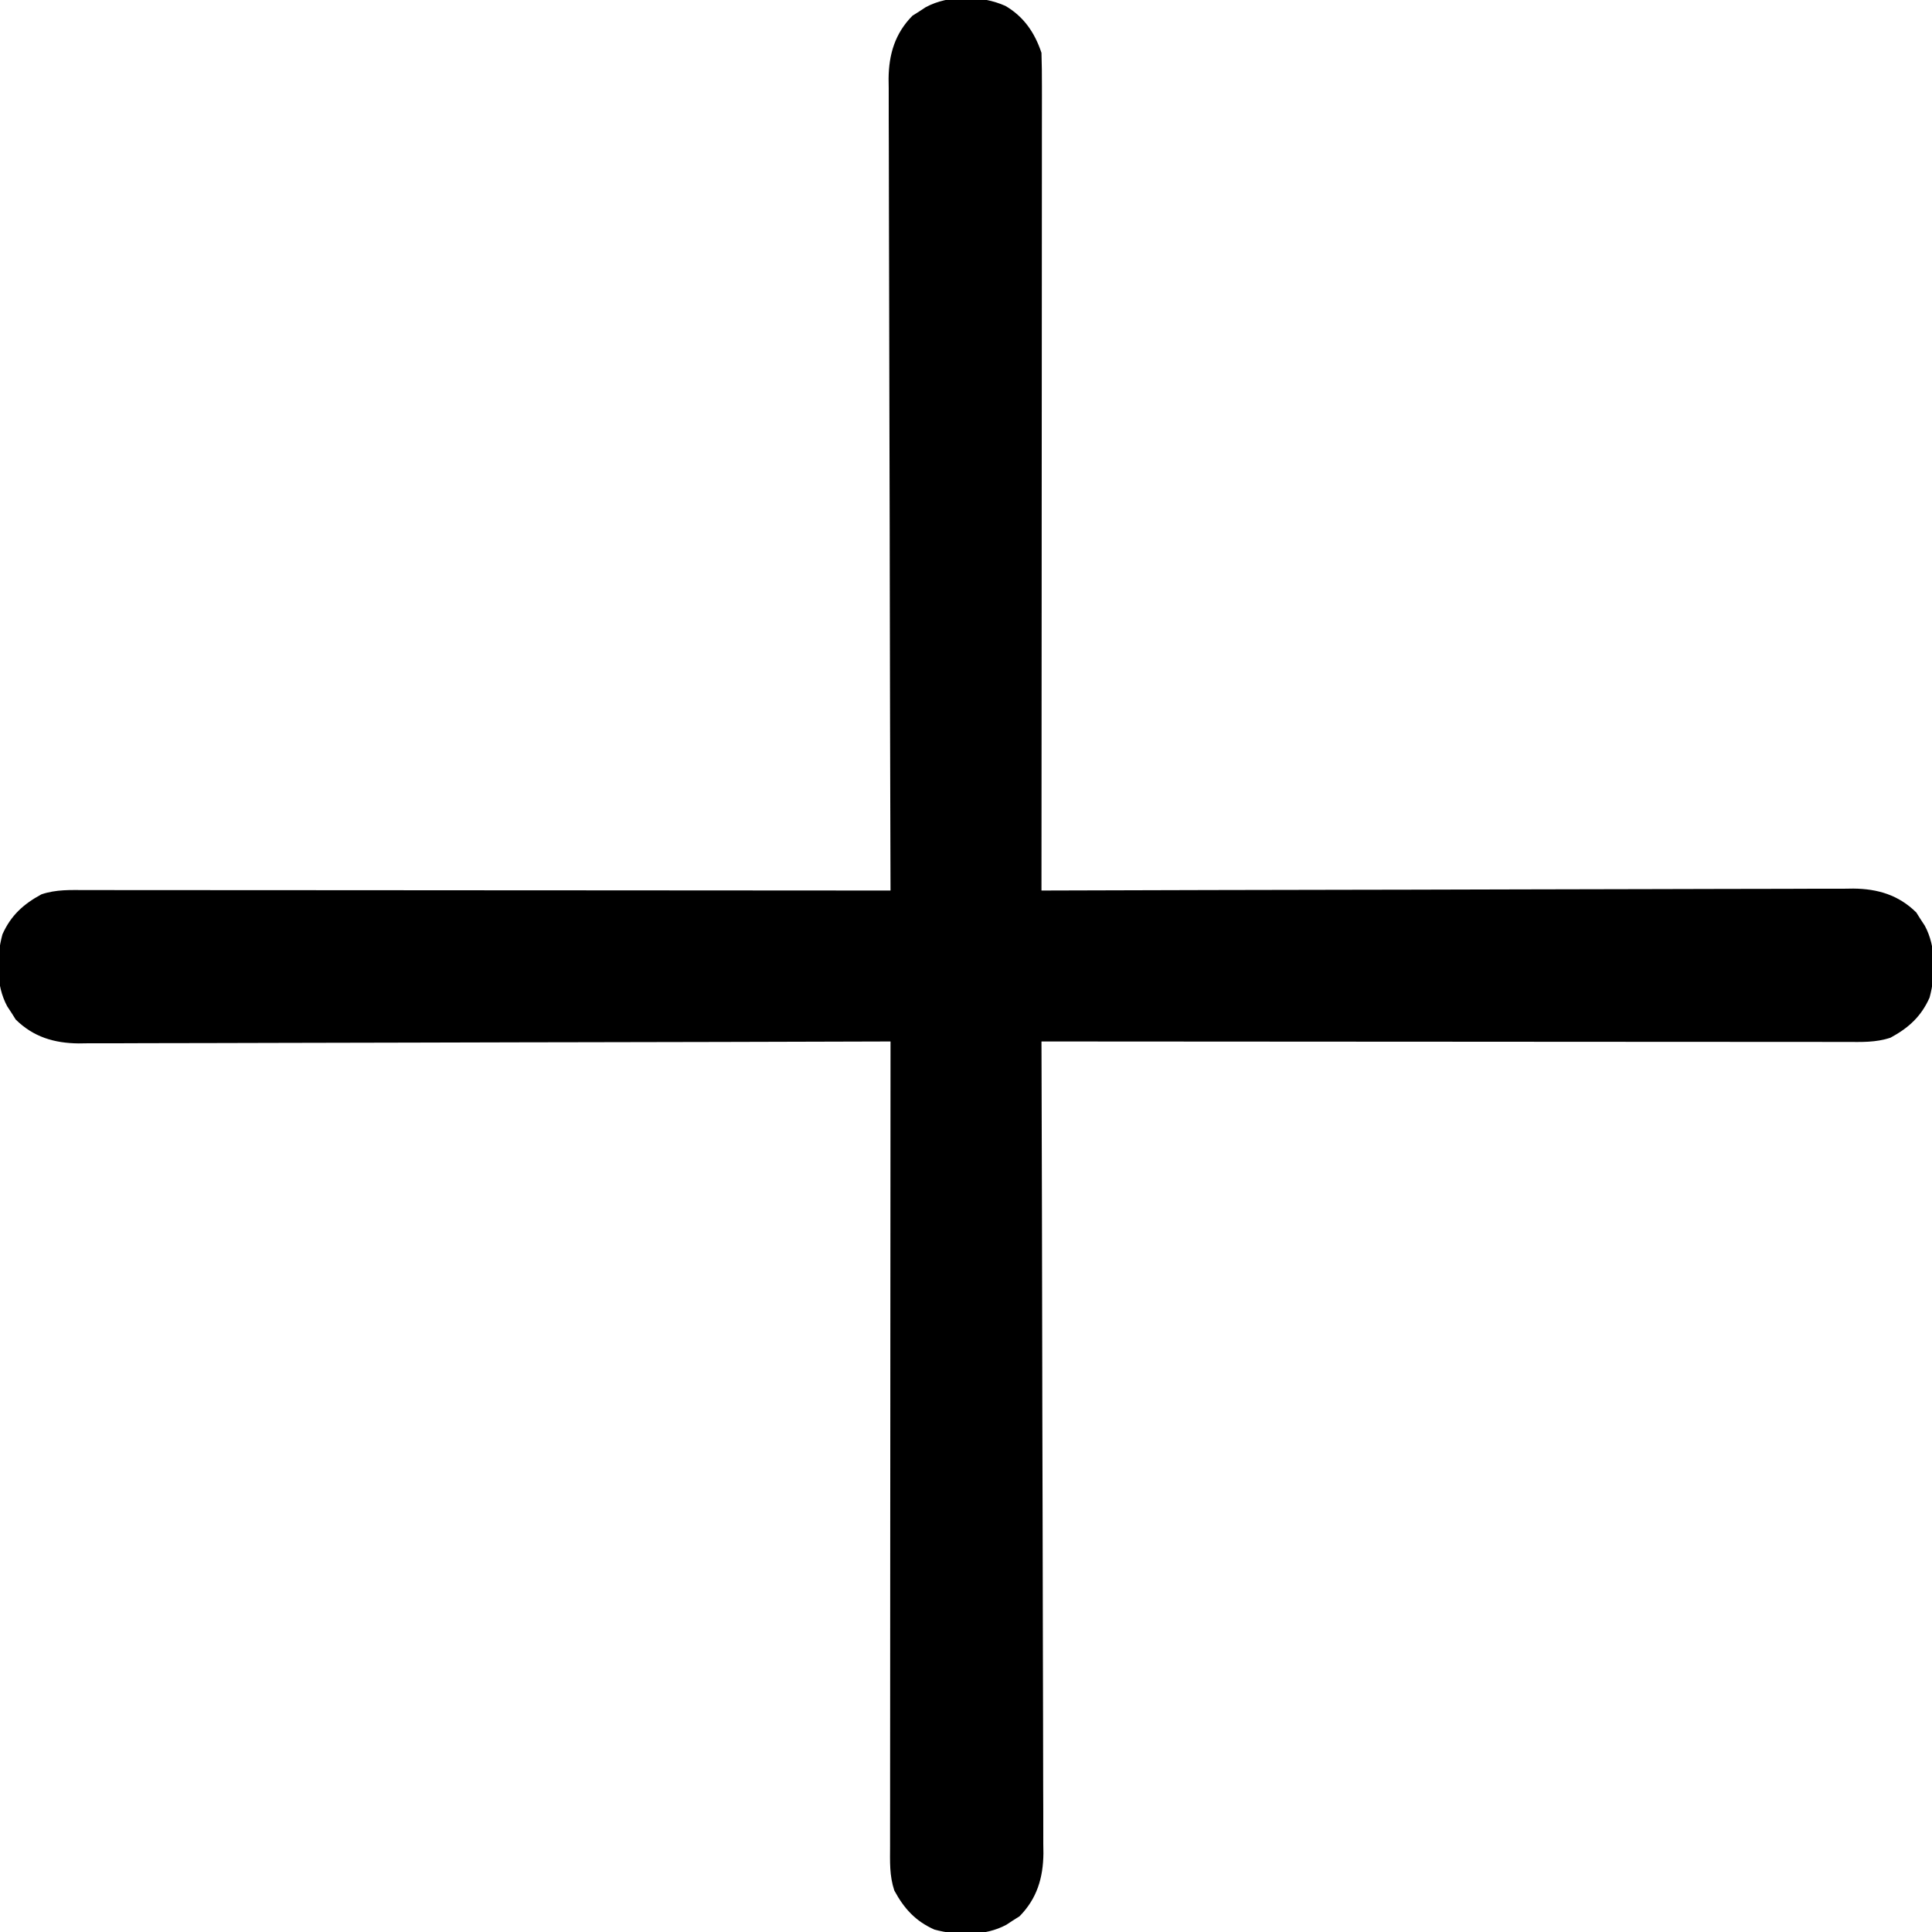 <?xml version="1.0" encoding="UTF-8"?>
<svg version="1.1" xmlns="http://www.w3.org/2000/svg" width="512" height="512">
<path d="M0 0 C4.899 2.858 7.793 7.13 9.562 12.438 C9.657 15.375 9.693 18.289 9.683 21.226 C9.684 22.59 9.684 22.59 9.685 23.981 C9.687 27.04 9.681 30.098 9.676 33.157 C9.676 35.345 9.676 37.532 9.676 39.72 C9.677 45.67 9.671 51.62 9.664 57.57 C9.658 63.784 9.657 69.998 9.656 76.212 C9.653 86.645 9.647 97.079 9.638 107.512 C9.629 118.26 9.622 129.007 9.617 139.754 C9.617 140.747 9.617 140.747 9.617 141.761 C9.615 145.083 9.614 148.406 9.613 151.729 C9.602 179.298 9.585 206.868 9.562 234.438 C10.699 234.434 11.836 234.43 13.007 234.426 C40.666 234.338 68.325 234.272 95.984 234.23 C98.646 234.226 101.309 234.222 103.972 234.218 C104.633 234.217 105.295 234.216 105.977 234.215 C116.022 234.198 126.066 234.17 136.11 234.136 C147.768 234.096 159.426 234.07 171.084 234.061 C177.257 234.056 183.43 234.044 189.603 234.015 C195.414 233.987 201.225 233.979 207.037 233.985 C209.168 233.984 211.3 233.976 213.432 233.961 C216.346 233.941 219.258 233.946 222.172 233.956 C223.013 233.945 223.853 233.933 224.719 233.921 C231.185 233.986 236.71 235.621 241.402 240.254 C241.765 240.83 242.127 241.406 242.5 242 C242.88 242.579 243.261 243.158 243.652 243.754 C246.69 249.373 246.558 256.767 244.914 262.828 C242.678 267.834 239.353 270.848 234.562 273.438 C230.625 274.75 226.878 274.572 222.774 274.558 C221.41 274.559 221.41 274.559 220.019 274.56 C216.96 274.562 213.902 274.556 210.843 274.551 C208.655 274.551 206.468 274.551 204.28 274.551 C198.33 274.552 192.38 274.546 186.43 274.539 C180.216 274.533 174.002 274.532 167.788 274.531 C157.355 274.528 146.921 274.522 136.488 274.513 C125.74 274.504 114.993 274.497 104.246 274.492 C103.584 274.492 102.922 274.492 102.239 274.492 C98.917 274.49 95.594 274.489 92.271 274.488 C64.702 274.477 37.132 274.46 9.562 274.438 C9.566 275.574 9.57 276.711 9.574 277.882 C9.662 305.541 9.728 333.2 9.77 360.859 C9.774 363.521 9.778 366.184 9.782 368.847 C9.783 369.508 9.784 370.17 9.785 370.852 C9.802 380.897 9.83 390.941 9.864 400.985 C9.904 412.643 9.93 424.301 9.939 435.959 C9.944 442.132 9.956 448.305 9.985 454.478 C10.013 460.289 10.021 466.1 10.015 471.912 C10.016 474.043 10.024 476.175 10.039 478.307 C10.059 481.221 10.054 484.133 10.044 487.047 C10.055 487.888 10.067 488.728 10.079 489.594 C10.014 496.06 8.379 501.585 3.746 506.277 C3.17 506.64 2.594 507.002 2 507.375 C1.421 507.755 0.842 508.136 0.246 508.527 C-5.373 511.565 -12.767 511.433 -18.828 509.789 C-23.834 507.553 -26.848 504.228 -29.438 499.438 C-30.75 495.5 -30.572 491.753 -30.558 487.649 C-30.559 486.285 -30.559 486.285 -30.56 484.894 C-30.562 481.835 -30.556 478.777 -30.551 475.718 C-30.551 473.53 -30.551 471.343 -30.551 469.155 C-30.552 463.205 -30.546 457.255 -30.539 451.305 C-30.533 445.091 -30.532 438.877 -30.531 432.663 C-30.528 422.23 -30.522 411.796 -30.513 401.363 C-30.504 390.615 -30.497 379.868 -30.492 369.121 C-30.492 368.459 -30.492 367.797 -30.492 367.114 C-30.49 363.792 -30.489 360.469 -30.488 357.146 C-30.477 329.577 -30.46 302.007 -30.438 274.438 C-31.574 274.441 -32.711 274.445 -33.882 274.449 C-61.541 274.537 -89.2 274.603 -116.859 274.645 C-119.521 274.649 -122.184 274.653 -124.847 274.657 C-125.508 274.658 -126.17 274.659 -126.852 274.66 C-136.897 274.677 -146.941 274.705 -156.985 274.739 C-168.643 274.779 -180.301 274.805 -191.959 274.814 C-198.132 274.819 -204.305 274.831 -210.478 274.86 C-216.289 274.888 -222.1 274.896 -227.912 274.89 C-230.043 274.891 -232.175 274.899 -234.307 274.914 C-237.221 274.934 -240.133 274.929 -243.047 274.919 C-243.888 274.93 -244.728 274.942 -245.594 274.954 C-252.06 274.889 -257.585 273.254 -262.277 268.621 C-262.64 268.045 -263.002 267.469 -263.375 266.875 C-263.755 266.296 -264.136 265.717 -264.527 265.121 C-267.565 259.502 -267.433 252.108 -265.789 246.047 C-263.553 241.041 -260.228 238.027 -255.438 235.438 C-251.5 234.125 -247.753 234.303 -243.649 234.317 C-242.285 234.316 -242.285 234.316 -240.894 234.315 C-237.835 234.313 -234.777 234.319 -231.718 234.324 C-229.53 234.324 -227.343 234.324 -225.155 234.324 C-219.205 234.323 -213.255 234.329 -207.305 234.336 C-201.091 234.342 -194.877 234.343 -188.663 234.344 C-178.23 234.347 -167.796 234.353 -157.363 234.362 C-146.615 234.371 -135.868 234.378 -125.121 234.383 C-124.128 234.383 -124.128 234.383 -123.114 234.383 C-119.792 234.385 -116.469 234.386 -113.146 234.387 C-85.577 234.398 -58.007 234.415 -30.438 234.438 C-30.441 233.301 -30.445 232.164 -30.449 230.993 C-30.537 203.334 -30.603 175.675 -30.645 148.016 C-30.649 145.354 -30.653 142.691 -30.657 140.028 C-30.658 139.367 -30.659 138.705 -30.66 138.023 C-30.677 127.978 -30.705 117.934 -30.739 107.89 C-30.779 96.232 -30.805 84.574 -30.814 72.916 C-30.819 66.743 -30.831 60.57 -30.86 54.397 C-30.888 48.586 -30.896 42.775 -30.89 36.963 C-30.891 34.832 -30.899 32.7 -30.914 30.568 C-30.934 27.654 -30.929 24.742 -30.919 21.828 C-30.93 20.987 -30.942 20.147 -30.954 19.281 C-30.889 12.815 -29.254 7.29 -24.621 2.598 C-24.045 2.235 -23.469 1.873 -22.875 1.5 C-22.296 1.12 -21.717 0.739 -21.121 0.348 C-14.99 -2.967 -6.303 -2.814 0 0 Z " fill="#000000" transform="translate(266.438,1.562)"/>
</svg>
